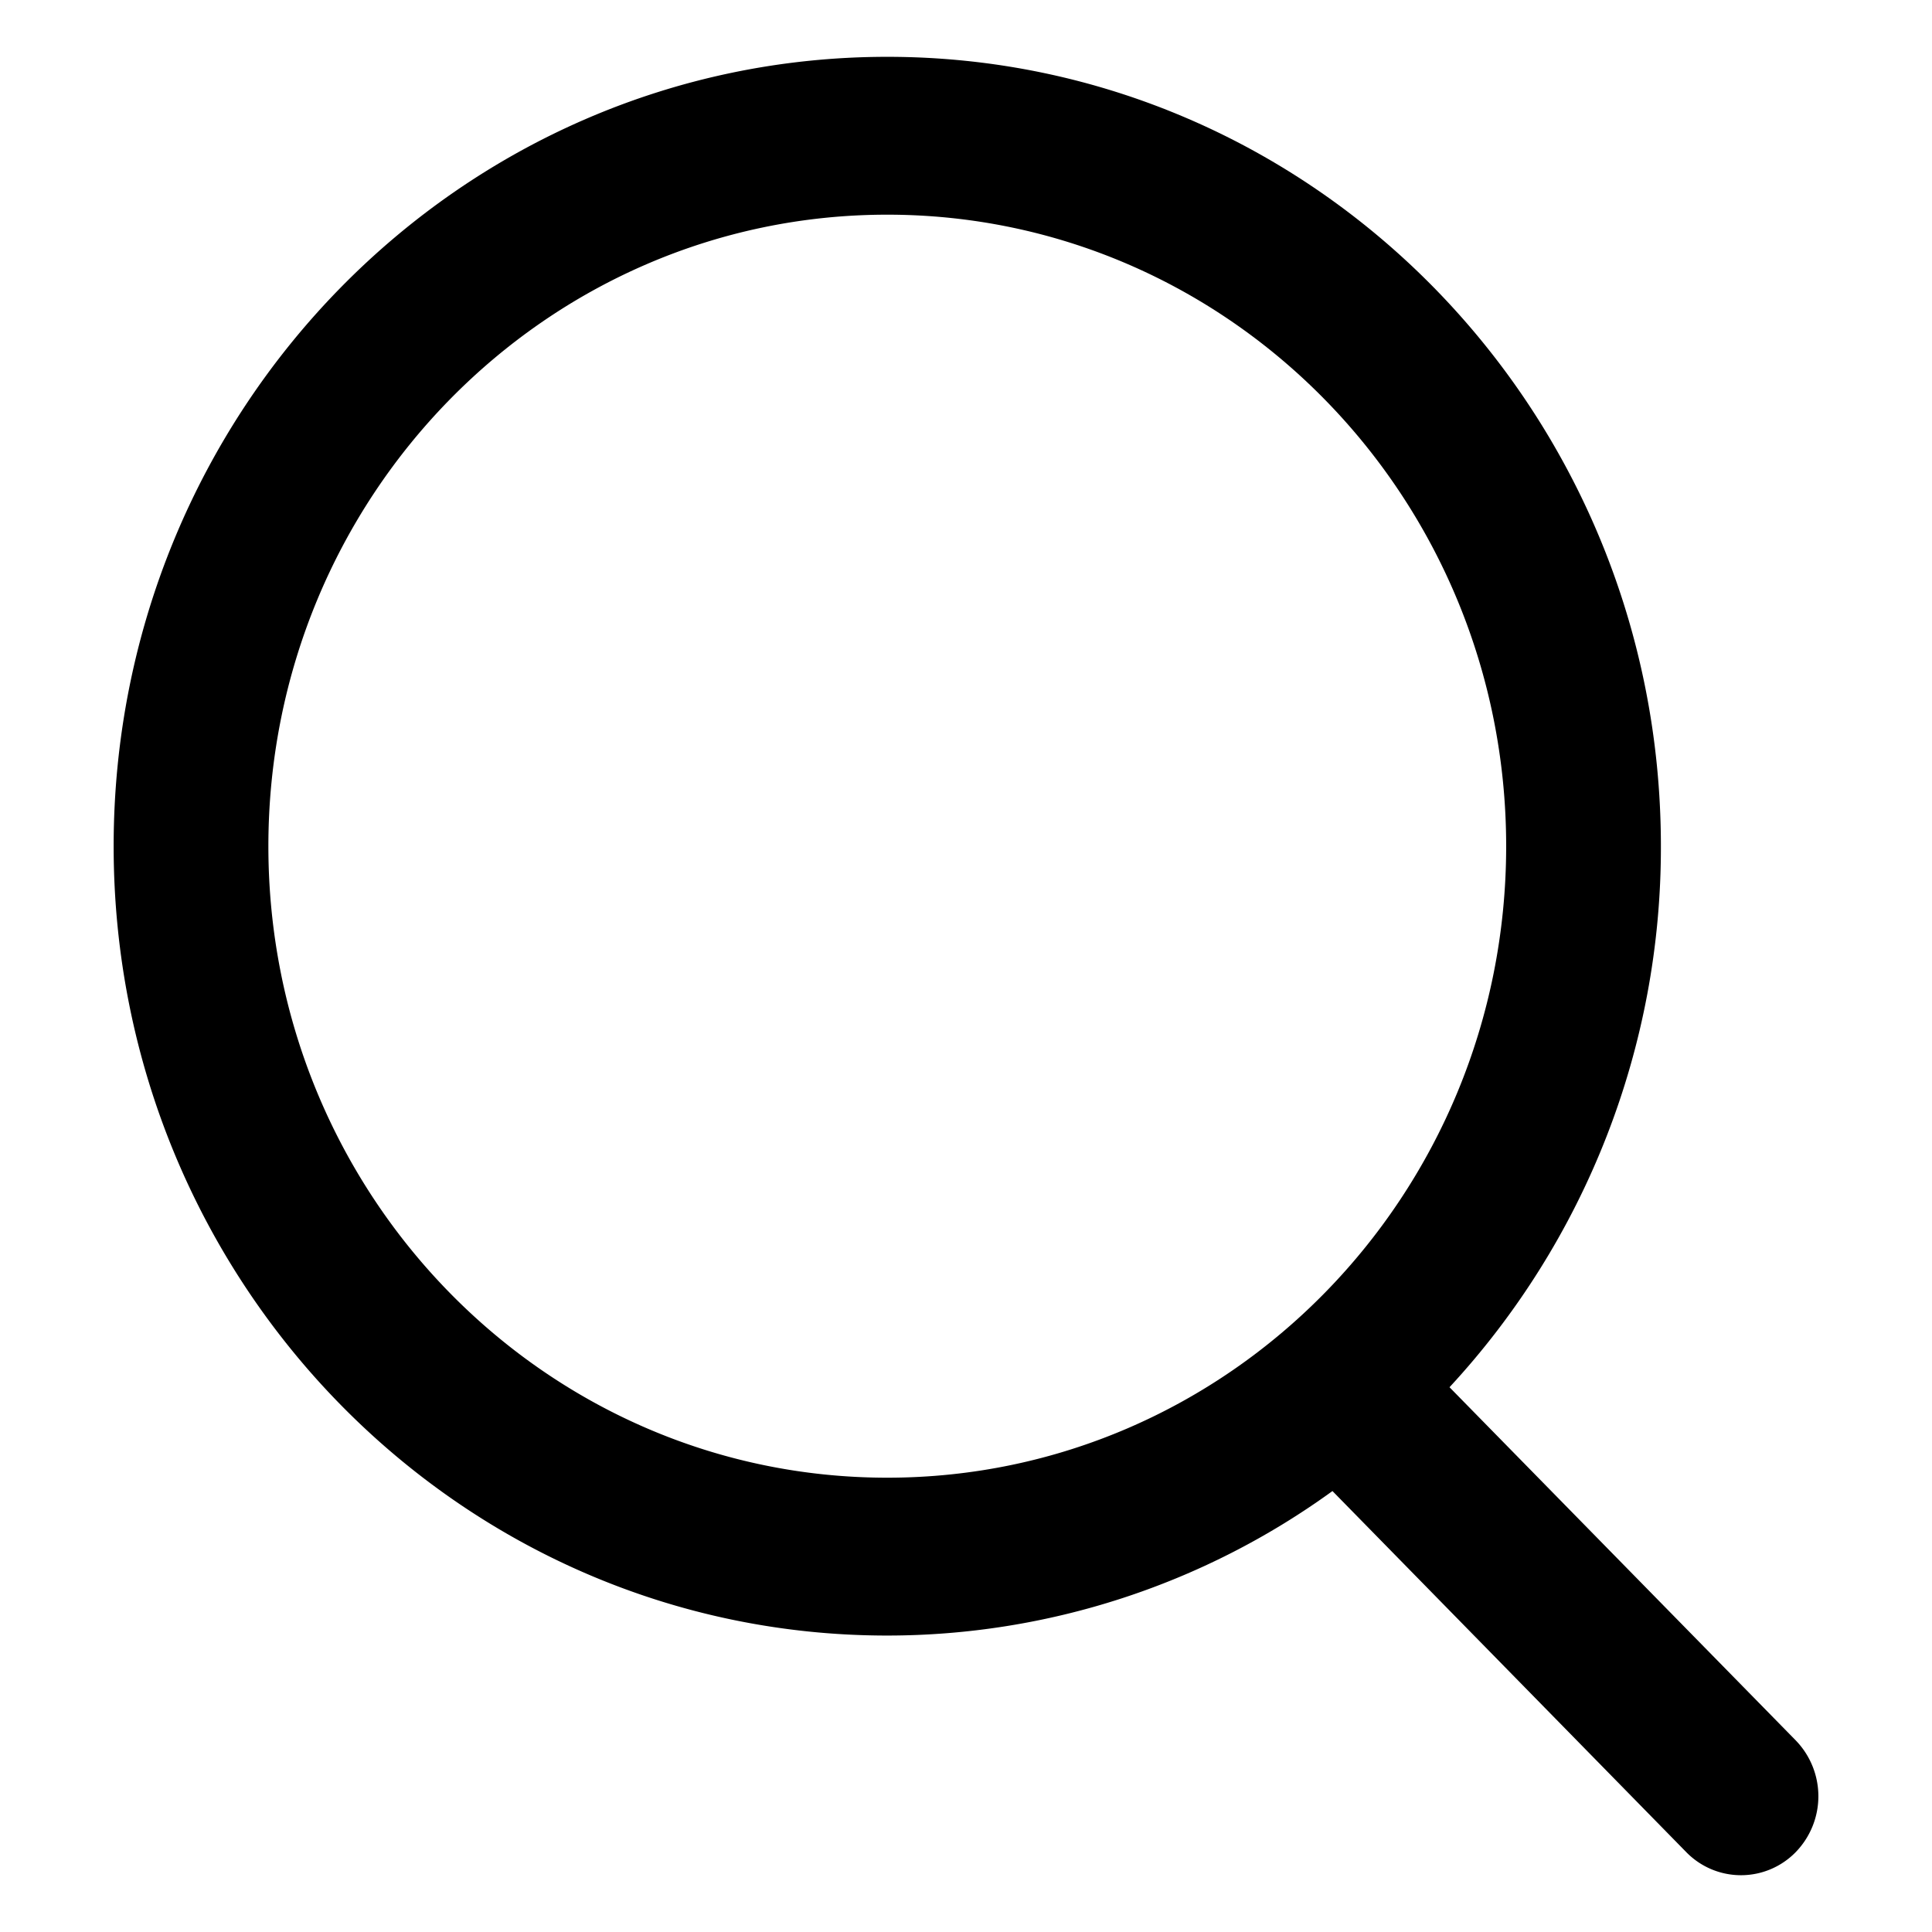<?xml version="1.0" standalone="no"?><!DOCTYPE svg PUBLIC "-//W3C//DTD SVG 1.1//EN" "http://www.w3.org/Graphics/SVG/1.1/DTD/svg11.dtd"><svg t="1648782010040" class="icon" viewBox="0 0 1024 1024" version="1.1" xmlns="http://www.w3.org/2000/svg" p-id="2160" xmlns:xlink="http://www.w3.org/1999/xlink" width="200" height="200"><defs><style type="text/css"></style></defs><path d="M142.246 448.512c0-184.862 146.854-334.728 328.011-334.728 181.188 0 328.041 149.865 328.041 334.728 0 184.832-146.854 334.697-328.041 334.697-181.158 0-328.011-149.865-328.011-334.697m809.532 473.931l-183.507-187.181a420.954 420.954 0 0 0 112.038-286.75C880.309 217.419 696.742 30.118 470.257 30.118 243.802 30.118 60.235 217.449 60.235 448.512s183.567 418.364 410.022 418.364a401.95 401.95 0 0 0 235.972-76.589l187.512 191.368a40.508 40.508 0 0 0 58.037 0 42.526 42.526 0 0 0 0-59.211"  p-id="2161"></path></svg>
